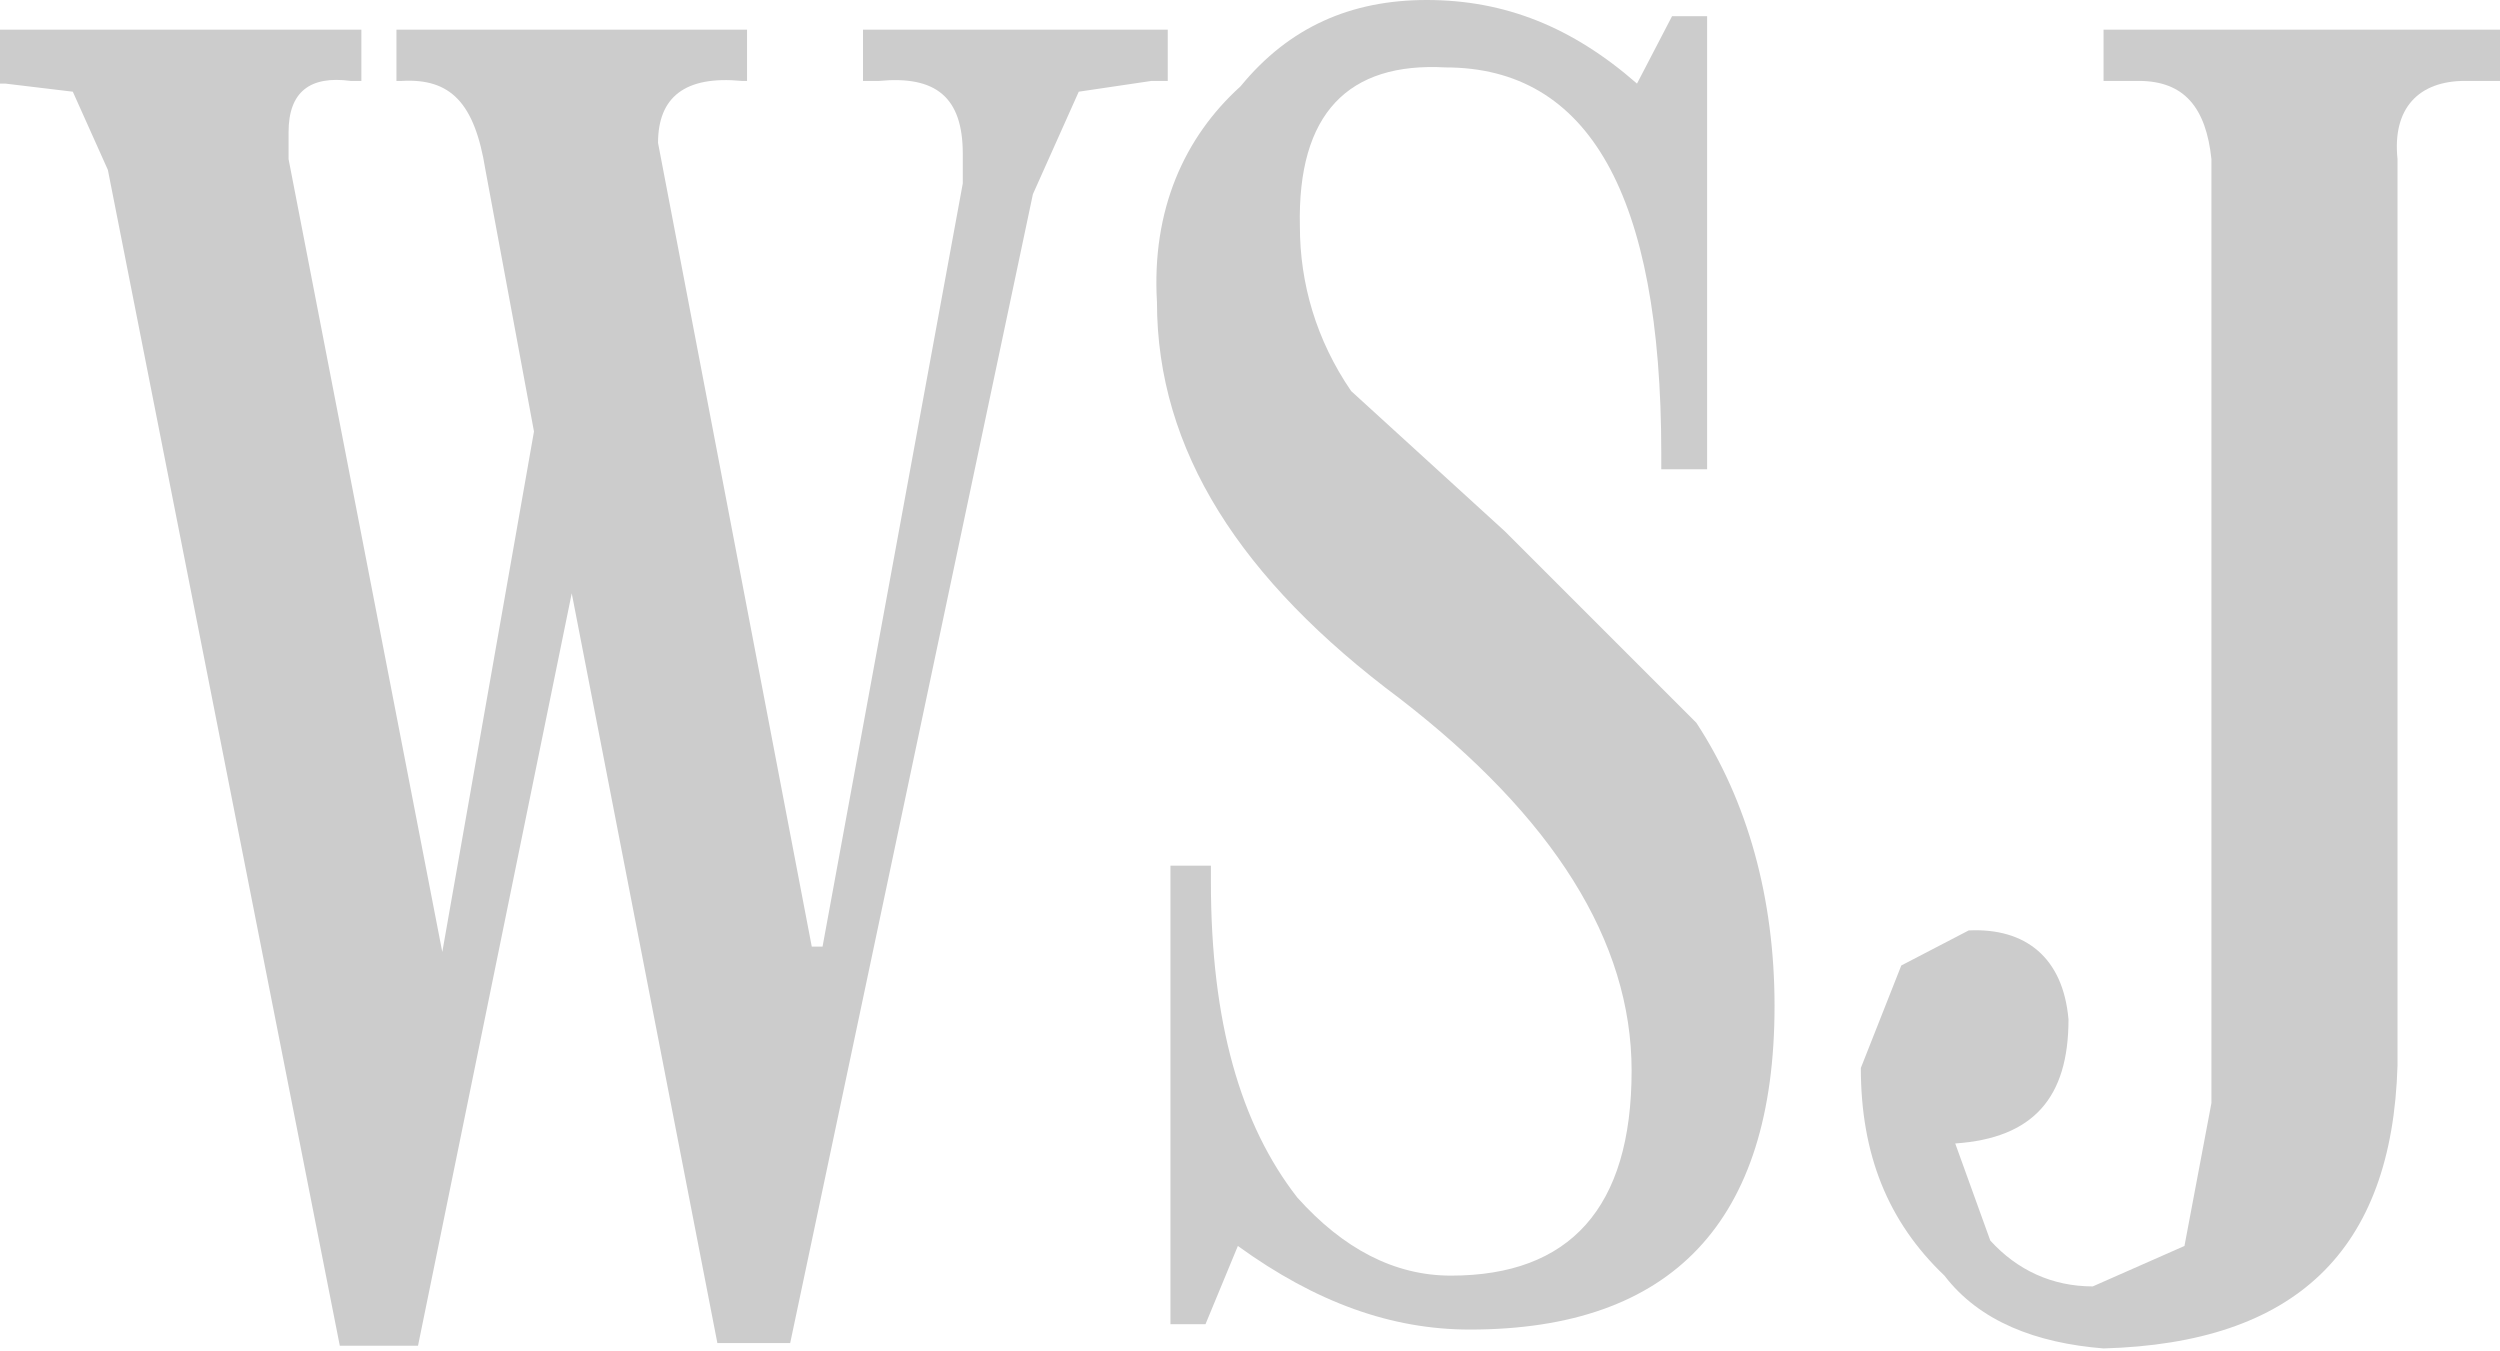 <?xml version="1.0" encoding="utf-8"?>
<!-- Generator: Adobe Illustrator 17.1.0, SVG Export Plug-In . SVG Version: 6.00 Build 0)  -->
<!DOCTYPE svg PUBLIC "-//W3C//DTD SVG 1.1//EN" "http://www.w3.org/Graphics/SVG/1.1/DTD/svg11.dtd">
<svg version="1.1" id="Layer_1" xmlns:x="http://ns.adobe.com/Extensibility/1.0/" xmlns:i="http://ns.adobe.com/AdobeIllustrator/10.0/" xmlns:graph="http://ns.adobe.com/Graphs/1.0/"
	 xmlns="http://www.w3.org/2000/svg" xmlns:xlink="http://www.w3.org/1999/xlink" x="0px" y="0px" viewBox="0 0 92.7 50.1"
	 enable-background="new 0 0 92.7 50.1" xml:space="preserve">
<g>
	<path fill="#CCCCCC" d="M2.7,3.4L0.2,3.1H0V1.1h13.4v1.9H13c-1.5-0.2-2.3,0.4-2.3,1.9v1l5.7,29.4l3.4-19.3L18,6.3
		c-0.4-2.5-1.3-3.4-3.1-3.3h-0.2V1.1h13v1.9h-0.2c-2.1-0.2-3.1,0.6-3.1,2.3l5.7,29.8h0.4l5.2-28.3V5.7c0-2.1-1-2.9-3.1-2.7h-0.6V1.1
		h11.3v1.9h-0.6l-2.7,0.4l-1.7,3.8l-9,42.6h-2.7L21.2,22l-5.7,27.9h-2.9L4,6.3L2.7,3.4z"/>
	<path fill="#CCCCCC" d="M63.3,0.6v16.8h-1.7v-0.6c0-9.6-2.7-14.3-8-14.3c-3.6-0.2-5.5,1.7-5.4,5.9c0,2.1,0.6,4.2,1.9,6.1l5.7,5.2
		l7.1,7.1c1.9,2.9,2.9,6.5,2.9,10.5c0,8-3.8,12-11.3,12c-2.9,0-5.7-1-8.6-3.1l-1.2,2.9h-1.3v-17h1.5v0.6c0,5.2,1.1,9,3.2,11.7
		c1.7,1.9,3.6,2.9,5.7,2.9c4.4,0,6.7-2.5,6.7-7.6c0-4.8-2.9-9.4-8.6-13.8c-5.9-4.4-9-9.2-9-14.7c-0.2-3.4,1-6.1,3.1-8
		C47.8,1,50.1,0,52.9,0c2.9,0,5.4,1,7.8,3.1l1.3-2.5H63.3z"/>
	<path fill="#CCCCCC" d="M76.7,37.8c0,2.9-1.3,4.4-4.2,4.6l1.3,3.6c1,1.1,2.3,1.7,3.8,1.7l3.4-1.5l1-5.3v-35c-0.2-1.9-1-2.9-2.7-2.9
		H78V1.1h14.7v1.9h-1.3c-1.7,0-2.7,1-2.5,2.9v33.6c-0.2,6.9-3.8,10.3-10.9,10.5c-2.5-0.2-4.6-1-5.9-2.7C70,45.3,69,42.8,69,39.6
		l1.5-3.8l2.5-1.3C75.1,34.4,76.5,35.5,76.7,37.8"/>
</g>
<g>
</g>
<g>
</g>
<g>
</g>
<g>
</g>
<g>
</g>
<g>
</g>
<g>
</g>
<g>
</g>
<g>
</g>
<g>
</g>
<g>
</g>
<g>
</g>
<g>
</g>
<g>
</g>
<g>
</g>
</svg>
